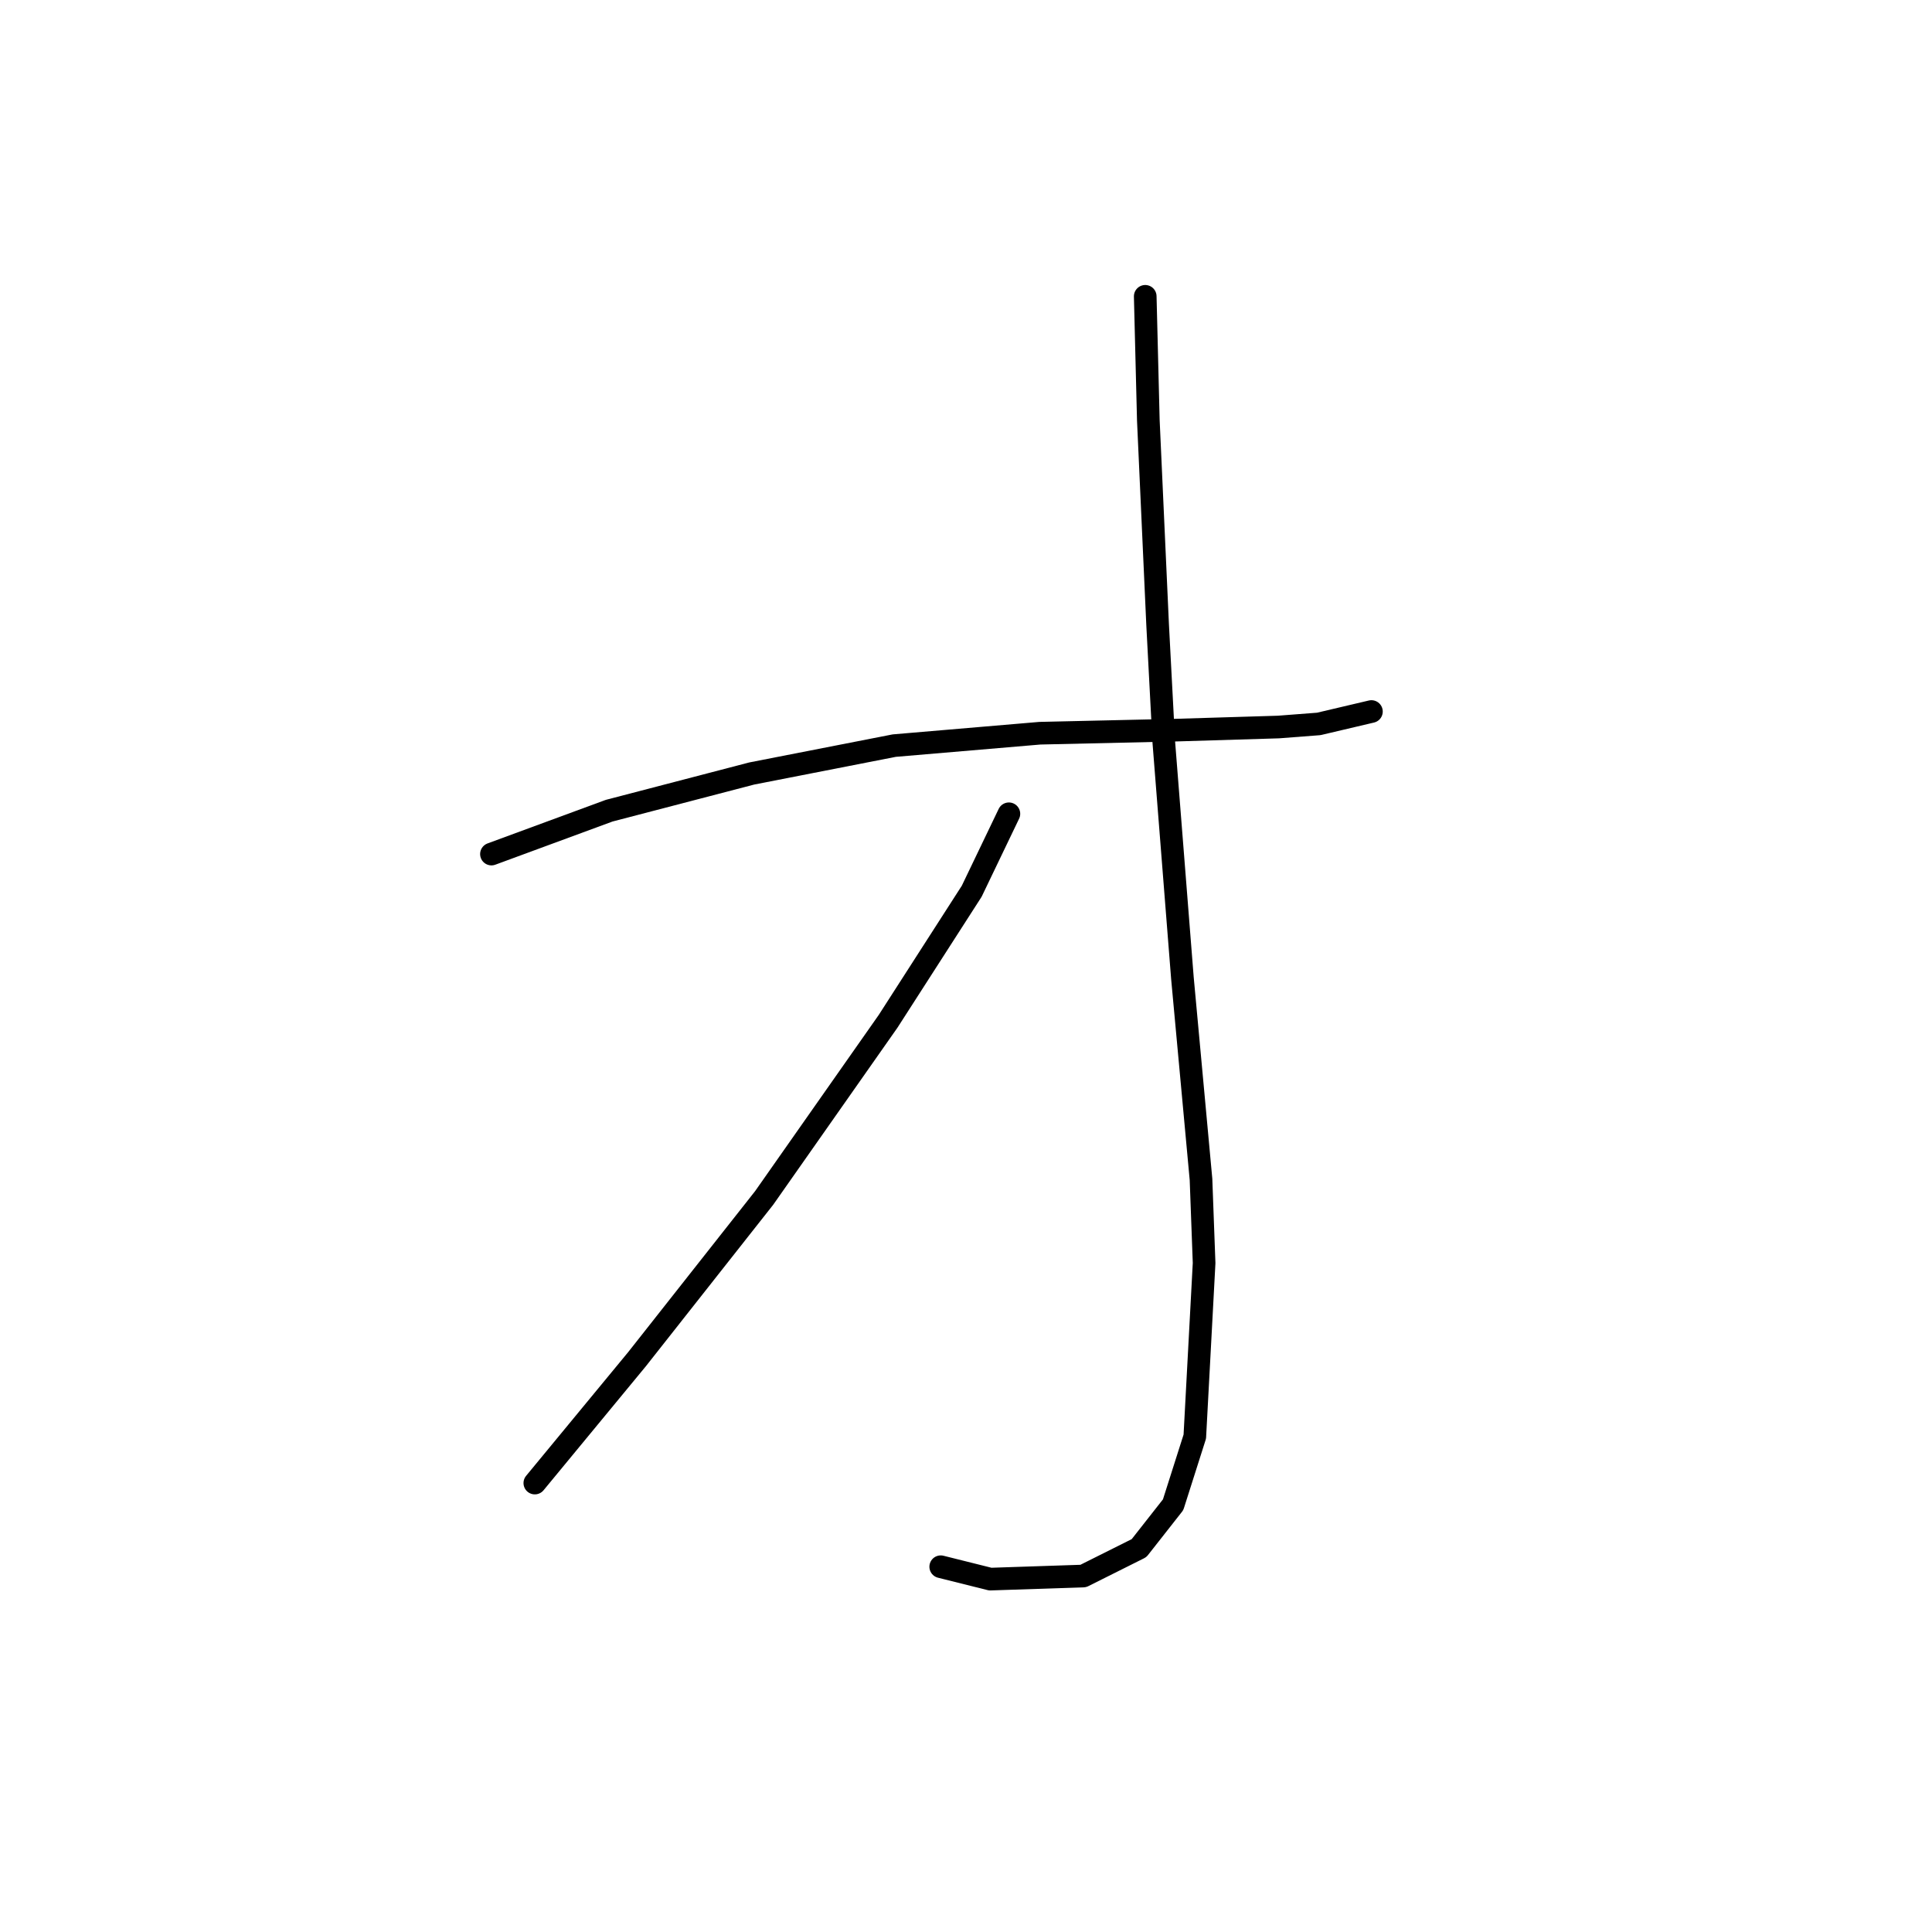 <?xml version="1.0" standalone="no"?>
    <svg width="256" height="256" xmlns="http://www.w3.org/2000/svg" version="1.1">
    <polyline stroke="black" stroke-width="3" stroke-linecap="round" fill="transparent" stroke-linejoin="round" points="65.119 113.168 80.72 107.42 99.607 102.493 118.493 98.798 137.79 97.155 155.855 96.745 169.404 96.334 174.741 95.924 181.721 94.281 181.721 94.281 " />
        <polyline stroke="black" stroke-width="3" stroke-linecap="round" fill="transparent" stroke-linejoin="round" points="151.749 39.265 152.16 55.688 153.391 82.785 154.213 98.387 156.676 129.59 159.139 156.277 159.55 167.363 158.318 190.355 155.444 199.387 150.928 205.135 143.538 208.831 131.221 209.241 124.651 207.599 124.651 207.599 " />
        <polyline stroke="black" stroke-width="3" stroke-linecap="round" fill="transparent" stroke-linejoin="round" points="133.684 107.83 128.757 118.094 117.672 135.338 101.249 158.741 84.415 180.091 70.867 196.513 70.867 196.513 " />
        </svg>